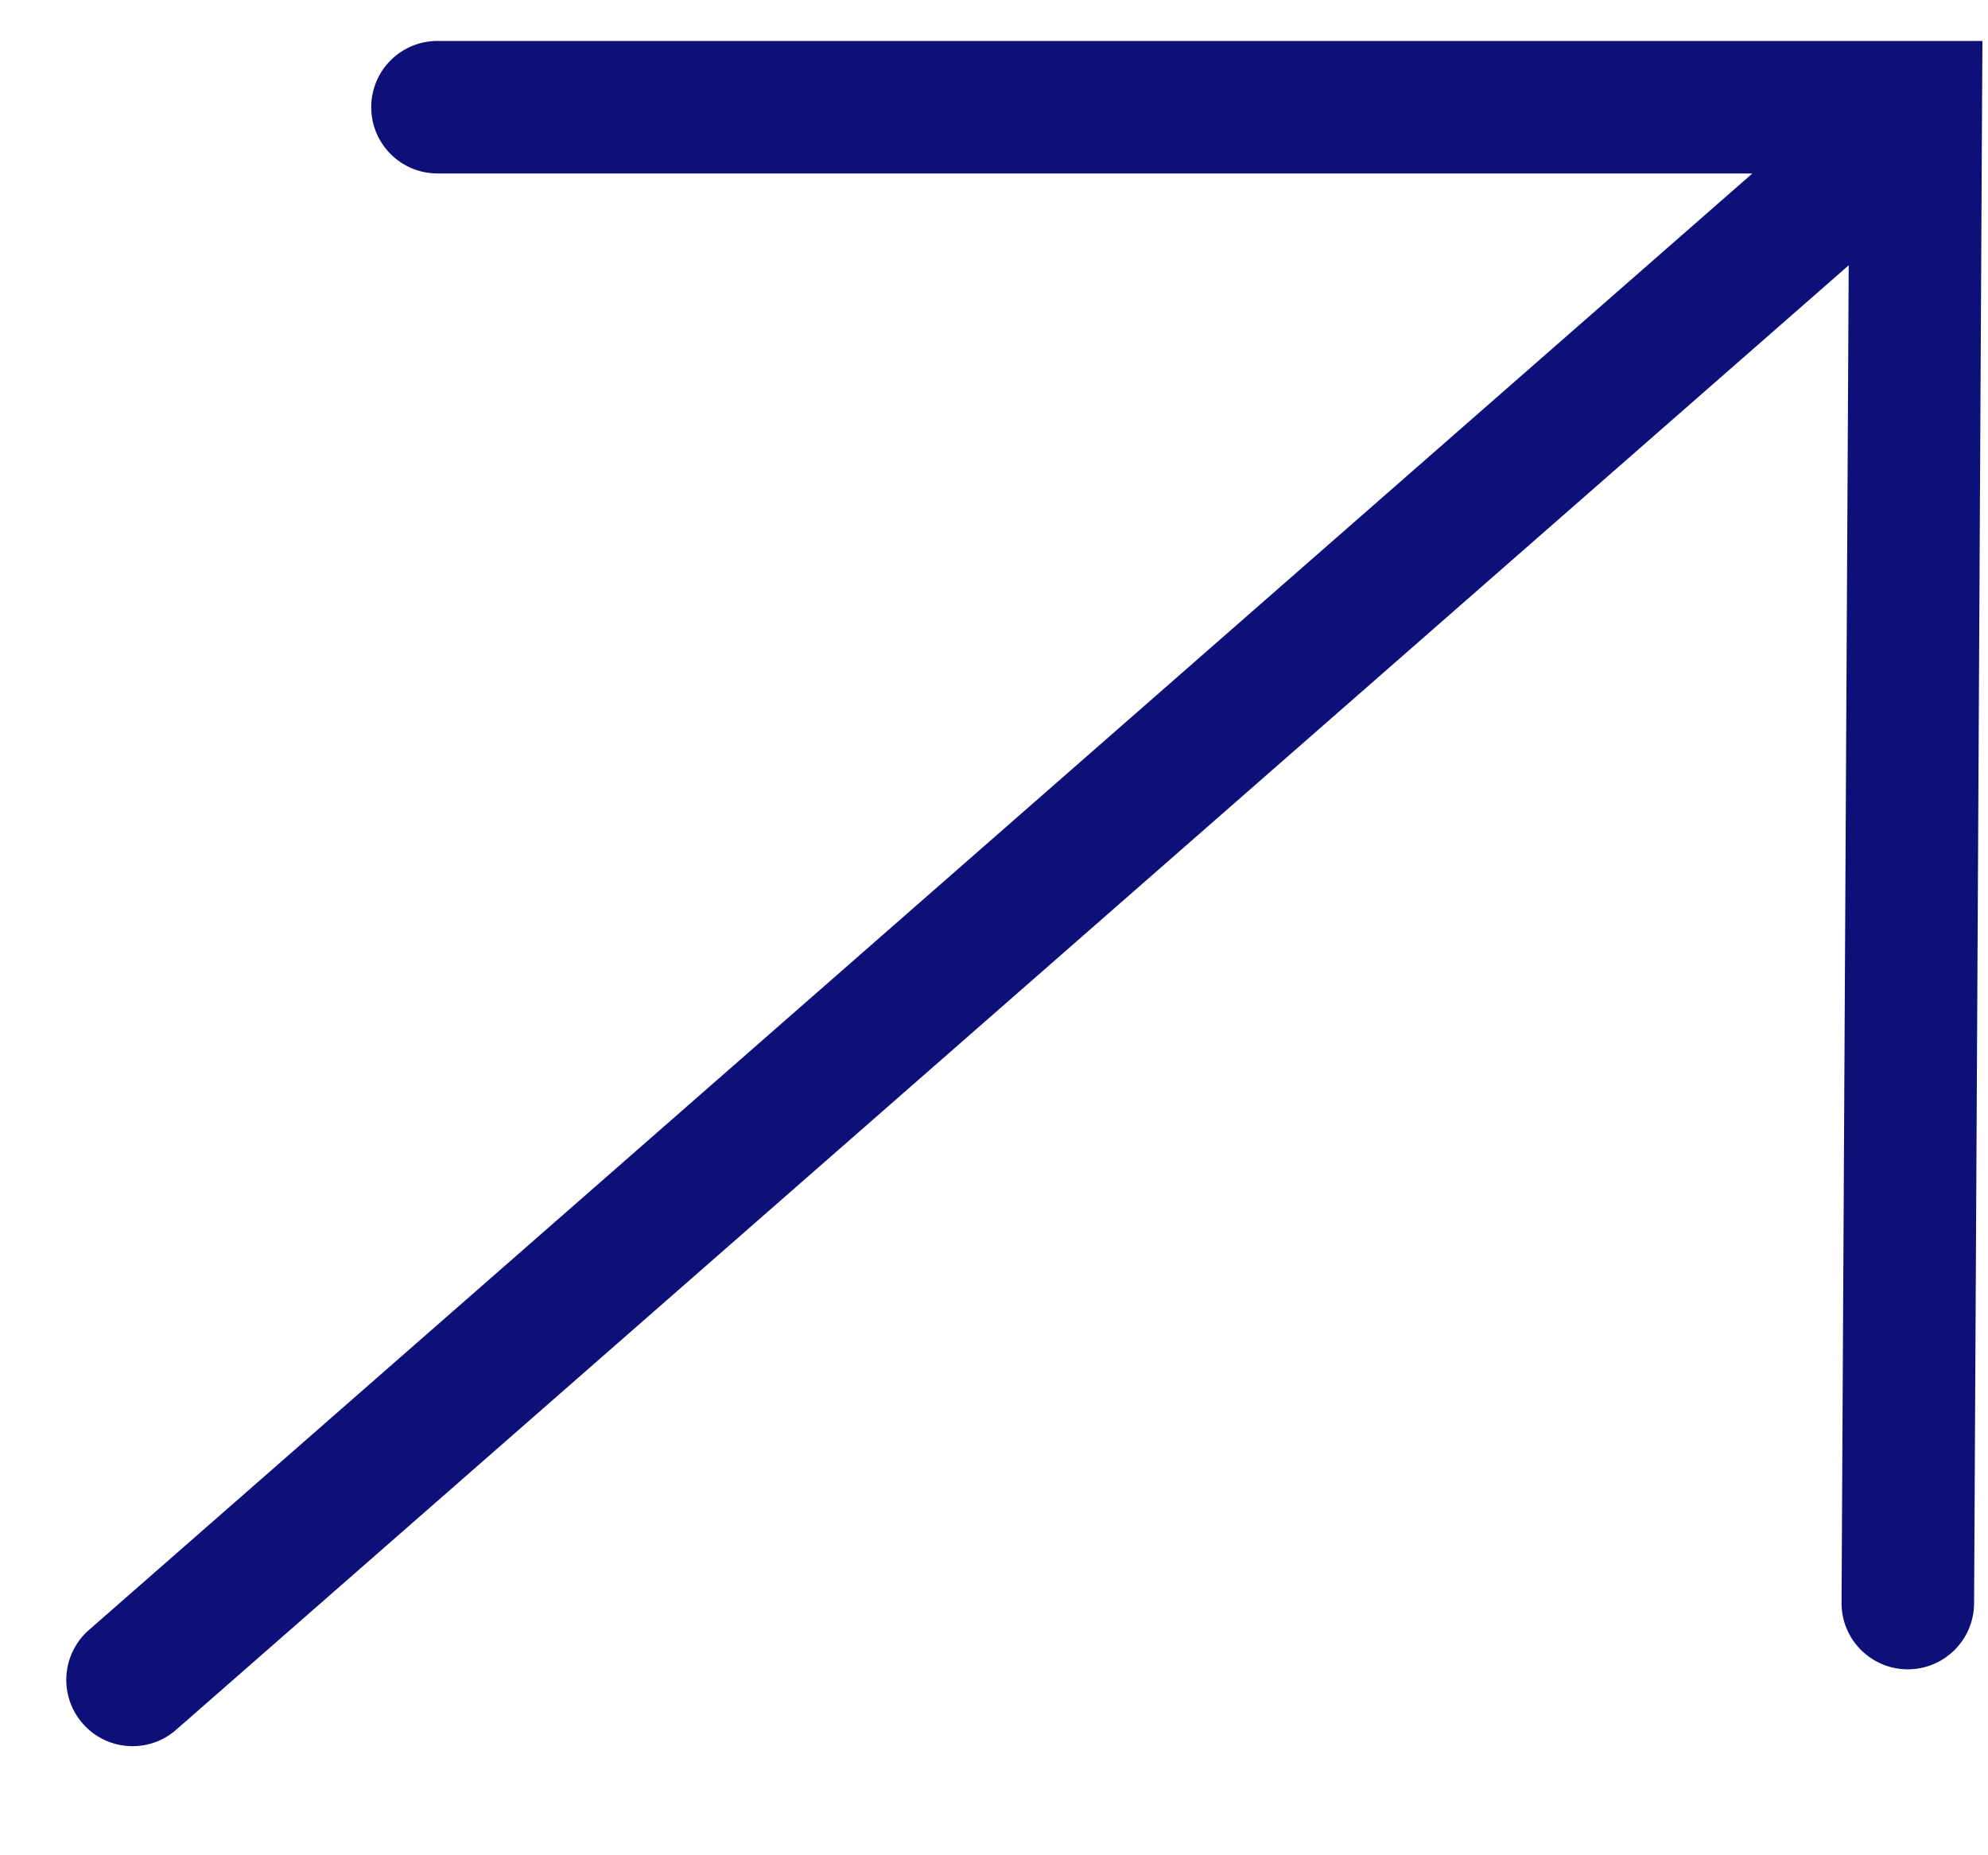 <svg width="15" height="14" viewBox="0 0 15 14" fill="none" xmlns="http://www.w3.org/2000/svg">
<path fill-rule="evenodd" clip-rule="evenodd" d="M13.895 12.094C13.893 12.37 14.116 12.595 14.392 12.597C14.668 12.598 14.893 12.376 14.895 12.1L14.955 0.811L14.958 0.309L14.455 0.309L3.301 0.309C3.025 0.309 2.801 0.532 2.801 0.809C2.801 1.085 3.025 1.309 3.301 1.309L13.222 1.309L0.671 12.3C0.463 12.482 0.442 12.798 0.624 13.006C0.806 13.214 1.122 13.235 1.329 13.053L13.949 2.002L13.895 12.094Z" fill="#0E1079"/>
</svg>
